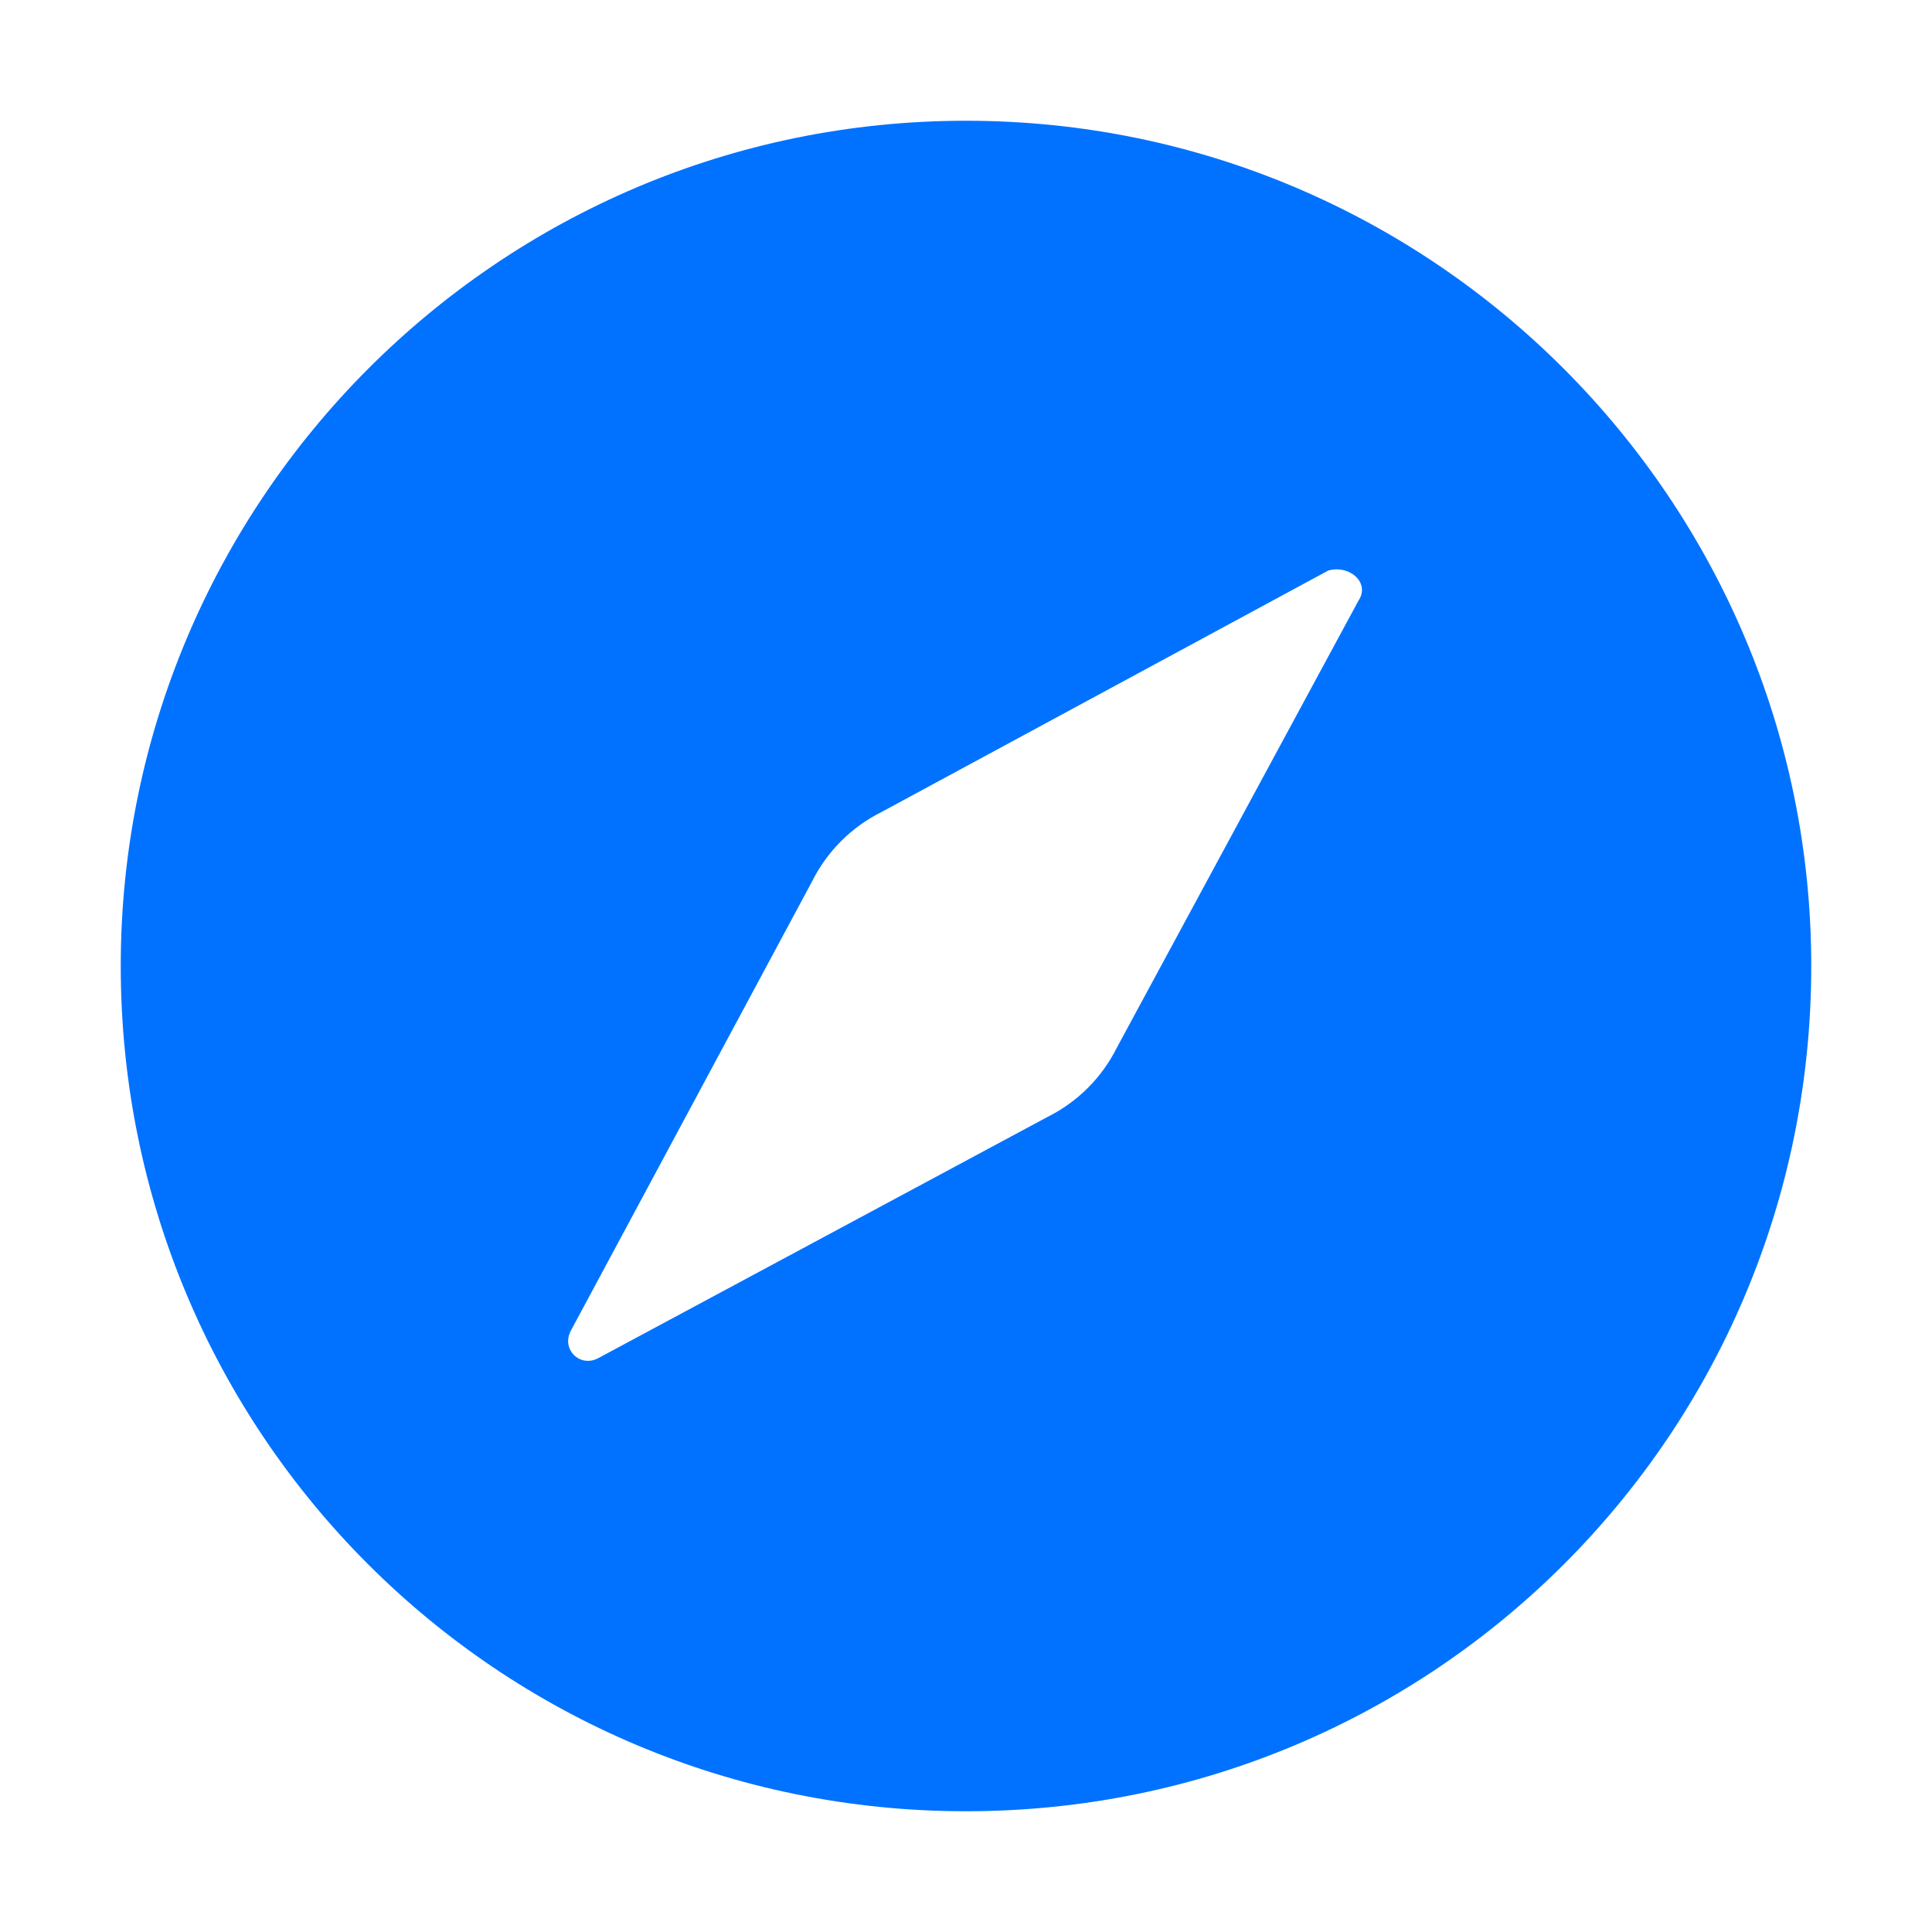 <?xml version="1.0" ?><svg style="enable-background:new 0 0 64 64;" version="1.1" viewBox="0 0 64 64" xml:space="preserve" xmlns="http://www.w3.org/2000/svg" xmlns:xlink="http://www.w3.org/1999/xlink"><style type="text/css">
	.st0{fill:#0072FF;}
</style><g id="GUIDES_64"/><g id="Layer_3"/><g id="Layer_2"><path class="st0" d="M32,4C16.5,4,4,16.6,4,32c0,15.5,12.5,28,28,28s28-12.5,28-28C60,16.6,47.5,4,32,4z M45,19.9l-8,14.8   c-0.5,1-1.3,1.8-2.3,2.3l-14.9,8c-0.6,0.3-1.2-0.3-0.9-0.9l8-14.9c0.5-1,1.3-1.8,2.3-2.3l14.8-8C44.7,18.7,45.4,19.3,45,19.9z"/></g></svg>